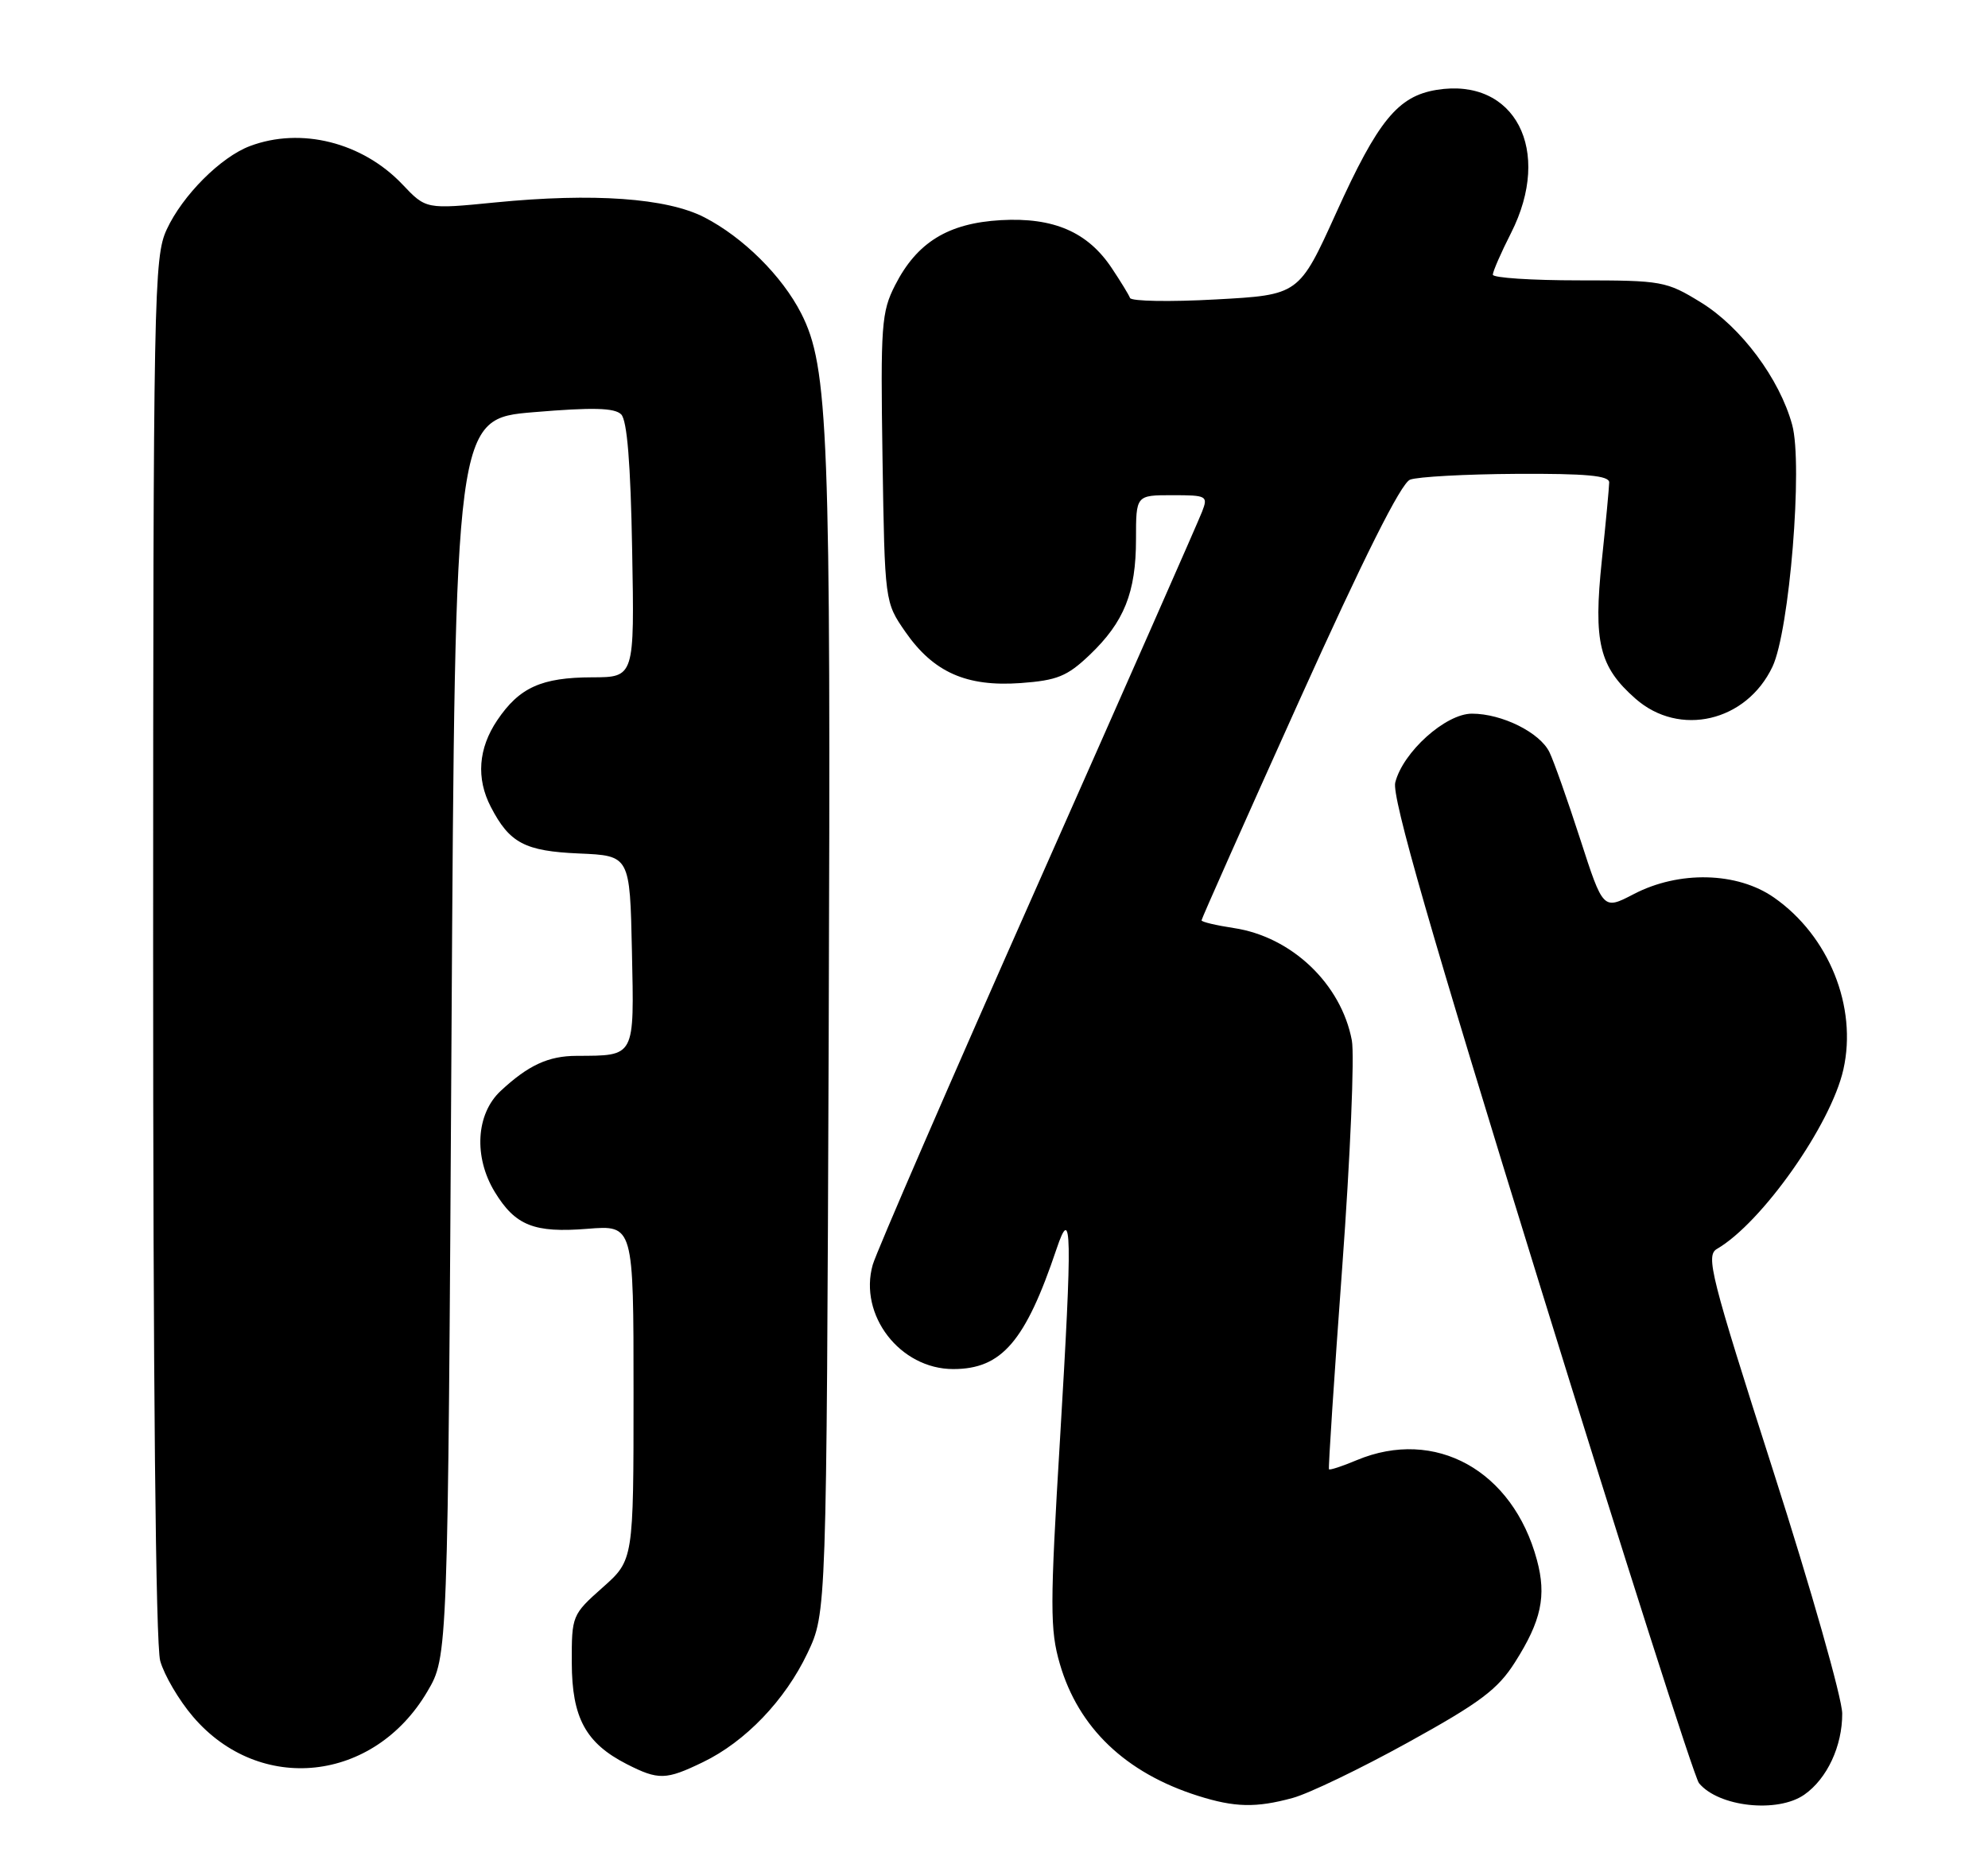 <?xml version="1.0" encoding="UTF-8" standalone="no"?>
<!DOCTYPE svg PUBLIC "-//W3C//DTD SVG 1.1//EN" "http://www.w3.org/Graphics/SVG/1.1/DTD/svg11.dtd" >
<svg xmlns="http://www.w3.org/2000/svg" xmlns:xlink="http://www.w3.org/1999/xlink" version="1.1" viewBox="0 0 273 256">
 <g >
 <path fill="currentColor"
d=" M 177.50 246.90 C 179.70 246.31 186.84 242.87 193.36 239.27 C 203.27 233.80 205.68 231.99 208.05 228.25 C 211.66 222.57 212.39 219.16 211.06 214.23 C 207.75 201.92 197.09 196.01 186.31 200.51 C 184.32 201.35 182.60 201.91 182.50 201.76 C 182.39 201.62 183.21 189.12 184.32 174.00 C 185.43 158.88 186.02 144.86 185.64 142.86 C 184.17 135.10 177.37 128.63 169.43 127.44 C 166.99 127.07 165.00 126.60 165.00 126.38 C 165.00 126.16 171.02 112.62 178.38 96.30 C 187.29 76.54 192.39 66.36 193.63 65.87 C 194.66 65.47 201.24 65.11 208.25 65.07 C 217.83 65.02 221.00 65.31 220.98 66.25 C 220.97 66.94 220.52 71.75 219.97 76.95 C 218.79 88.20 219.61 91.57 224.60 95.95 C 230.63 101.25 239.82 99.11 243.40 91.56 C 245.74 86.65 247.60 63.76 246.11 58.34 C 244.38 52.01 239.09 44.92 233.58 41.53 C 228.83 38.61 228.25 38.50 216.83 38.50 C 210.32 38.50 205.00 38.15 205.00 37.72 C 205.00 37.29 206.12 34.71 207.50 32.00 C 213.26 20.64 208.04 10.60 197.29 12.34 C 191.96 13.21 189.23 16.55 183.49 29.23 C 178.38 40.50 178.38 40.50 166.94 41.12 C 160.65 41.47 155.36 41.37 155.18 40.92 C 155.01 40.47 153.87 38.61 152.66 36.80 C 149.36 31.85 144.68 29.83 137.46 30.23 C 130.21 30.64 125.92 33.27 122.92 39.16 C 121.04 42.84 120.91 44.66 121.19 62.91 C 121.50 82.68 121.50 82.68 124.33 86.77 C 128.19 92.32 132.71 94.33 140.15 93.80 C 145.18 93.43 146.54 92.88 149.63 89.94 C 154.38 85.41 156.00 81.37 156.00 74.03 C 156.00 68.00 156.00 68.00 160.98 68.00 C 165.73 68.00 165.91 68.10 165.08 70.25 C 164.61 71.49 154.44 94.55 142.49 121.50 C 130.53 148.45 120.35 171.93 119.85 173.67 C 117.88 180.59 123.60 188.00 130.90 188.00 C 137.56 188.00 140.81 184.22 145.09 171.50 C 147.20 165.23 147.27 169.11 145.57 197.53 C 144.18 220.56 144.18 223.81 145.54 228.48 C 148.09 237.27 154.58 243.46 164.50 246.60 C 169.55 248.20 172.47 248.27 177.50 246.90 Z  M 247.78 246.44 C 250.91 244.25 253.00 239.76 252.98 235.30 C 252.97 233.21 248.71 218.22 243.51 202.00 C 234.90 175.14 234.21 172.41 235.78 171.50 C 241.94 167.93 251.44 154.45 253.14 146.86 C 255.08 138.25 251.15 128.51 243.61 123.25 C 238.57 119.73 230.56 119.53 224.33 122.79 C 220.15 124.96 220.15 124.96 217.00 115.23 C 215.27 109.88 213.37 104.51 212.78 103.30 C 211.47 100.59 206.26 98.00 202.13 98.00 C 198.52 98.00 192.65 103.27 191.60 107.46 C 191.11 109.42 196.40 127.81 211.56 176.81 C 222.90 213.49 232.69 244.11 233.31 244.86 C 236.00 248.13 244.11 249.01 247.78 246.44 Z  M 96.53 241.98 C 102.36 239.17 107.82 233.47 110.89 227.00 C 113.50 221.50 113.50 221.50 113.80 142.00 C 114.11 59.34 113.77 50.39 110.02 43.03 C 107.39 37.88 102.04 32.58 96.72 29.84 C 91.56 27.19 81.50 26.47 68.00 27.80 C 58.50 28.74 58.50 28.74 55.26 25.32 C 49.77 19.54 41.32 17.42 34.32 20.06 C 30.31 21.57 25.07 26.82 22.90 31.50 C 21.13 35.31 21.04 40.07 21.03 130.00 C 21.02 189.38 21.38 225.83 22.00 228.07 C 22.55 230.03 24.57 233.48 26.51 235.74 C 35.67 246.45 51.36 244.76 58.69 232.27 C 61.50 227.50 61.50 227.50 62.00 142.50 C 62.50 57.50 62.50 57.50 73.30 56.60 C 81.39 55.92 84.40 56.00 85.30 56.90 C 86.12 57.71 86.60 63.67 86.81 75.55 C 87.13 93.00 87.13 93.00 81.31 93.01 C 74.35 93.03 71.32 94.40 68.28 98.91 C 65.68 102.77 65.37 106.89 67.40 110.80 C 69.97 115.77 72.07 116.88 79.52 117.20 C 86.50 117.50 86.50 117.50 86.78 130.63 C 87.09 145.31 87.28 144.95 79.18 144.99 C 75.29 145.00 72.54 146.28 68.75 149.81 C 65.36 152.97 65.02 158.88 67.95 163.69 C 70.77 168.30 73.34 169.33 80.67 168.74 C 87.00 168.23 87.00 168.23 87.00 191.23 C 87.00 214.23 87.00 214.23 82.75 218.00 C 78.56 221.72 78.50 221.87 78.52 228.34 C 78.54 235.88 80.43 239.37 86.07 242.25 C 90.43 244.47 91.45 244.44 96.53 241.98 Z "/>
</g>
</svg>